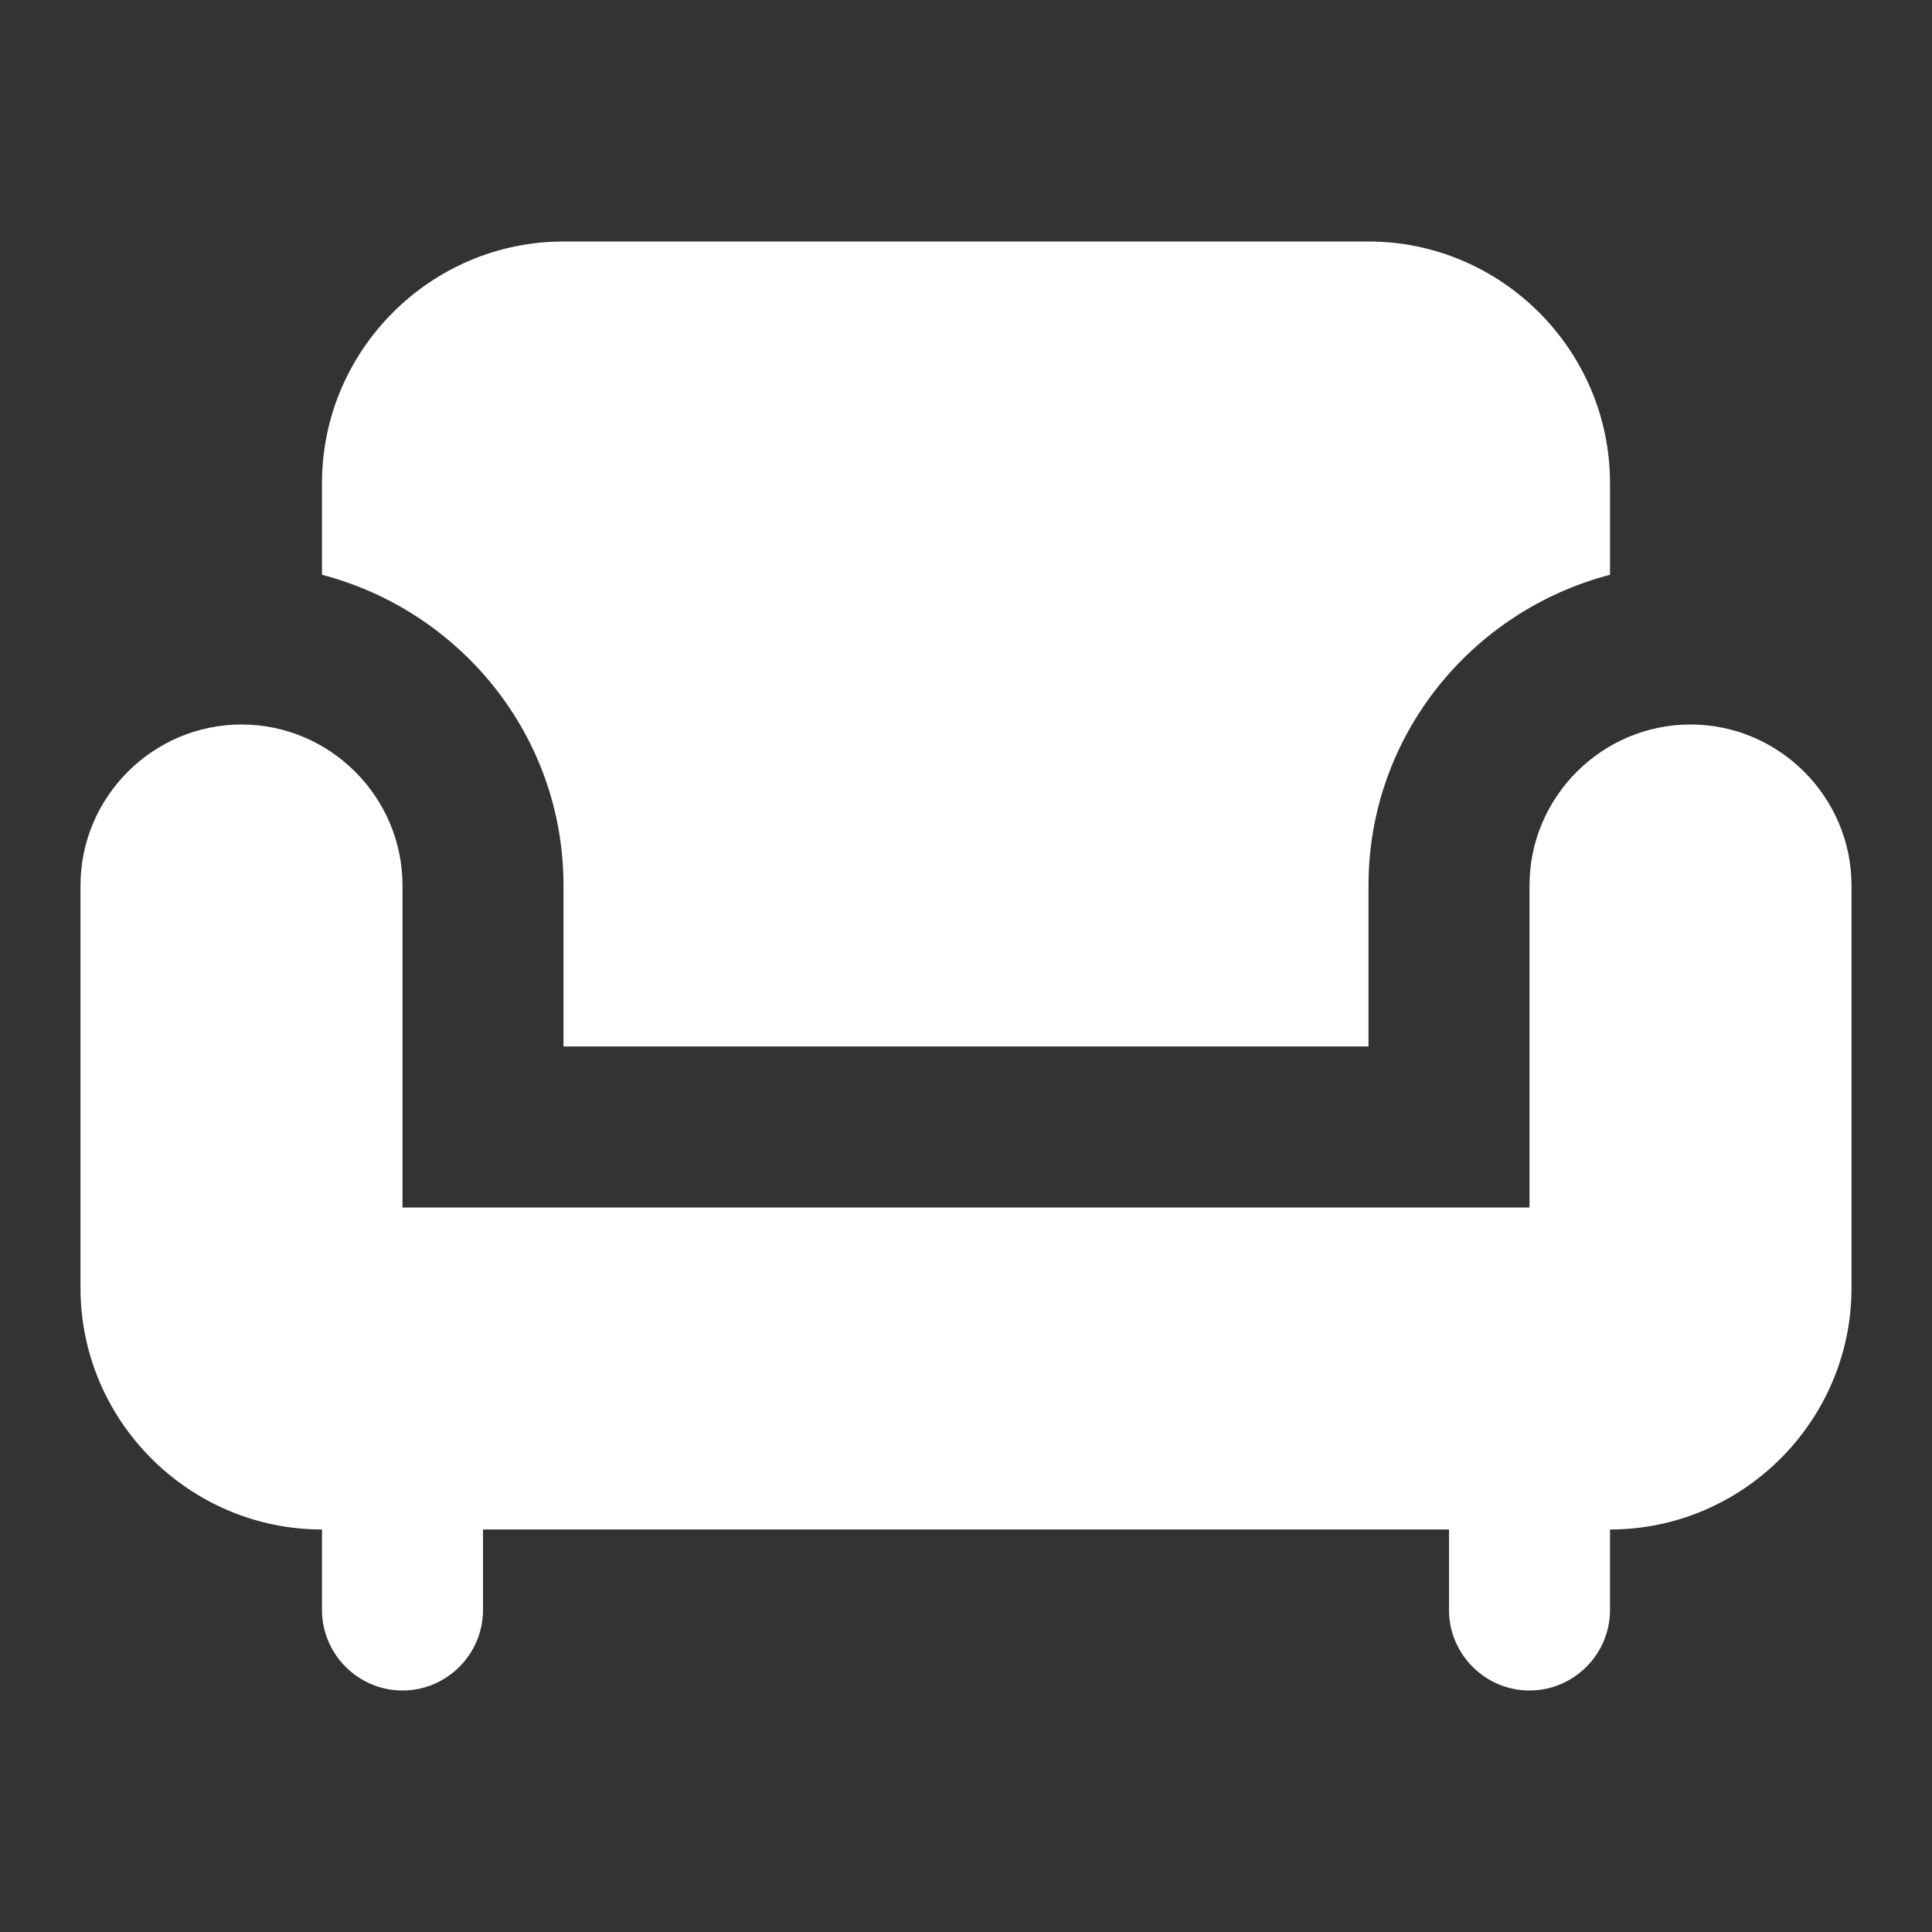 <svg xmlns="http://www.w3.org/2000/svg" enable-background="new 0 0 24 24" height="24px" viewBox="0 0 24 24" width="24px" fill="#FFFFFF"><rect x="0" y="0" width="24" height="24" fill="#333333" stroke="none"/><g><path d="M0,0h24v24H0V0z" fill="none"/></g><g><g><path d="M7,11v2h10v-2c0-1.86,1.28-3.41,3-3.86V6c0-1.65-1.35-3-3-3H7C5.35,3,4,4.35,4,6v1.14C5.72,7.59,7,9.14,7,11z"/><path d="M21,9c-1.1,0-2,0.9-2,2v4H5v-4c0-1.1-0.9-2-2-2s-2,0.9-2,2v5c0,1.65,1.35,3,3,3v1c0,0.55,0.45,1,1,1c0.55,0,1-0.45,1-1v-1 h12v1c0,0.55,0.45,1,1,1c0.55,0,1-0.45,1-1v-1c1.65,0,3-1.35,3-3v-5C23,9.9,22.1,9,21,9z"/></g></g></svg>